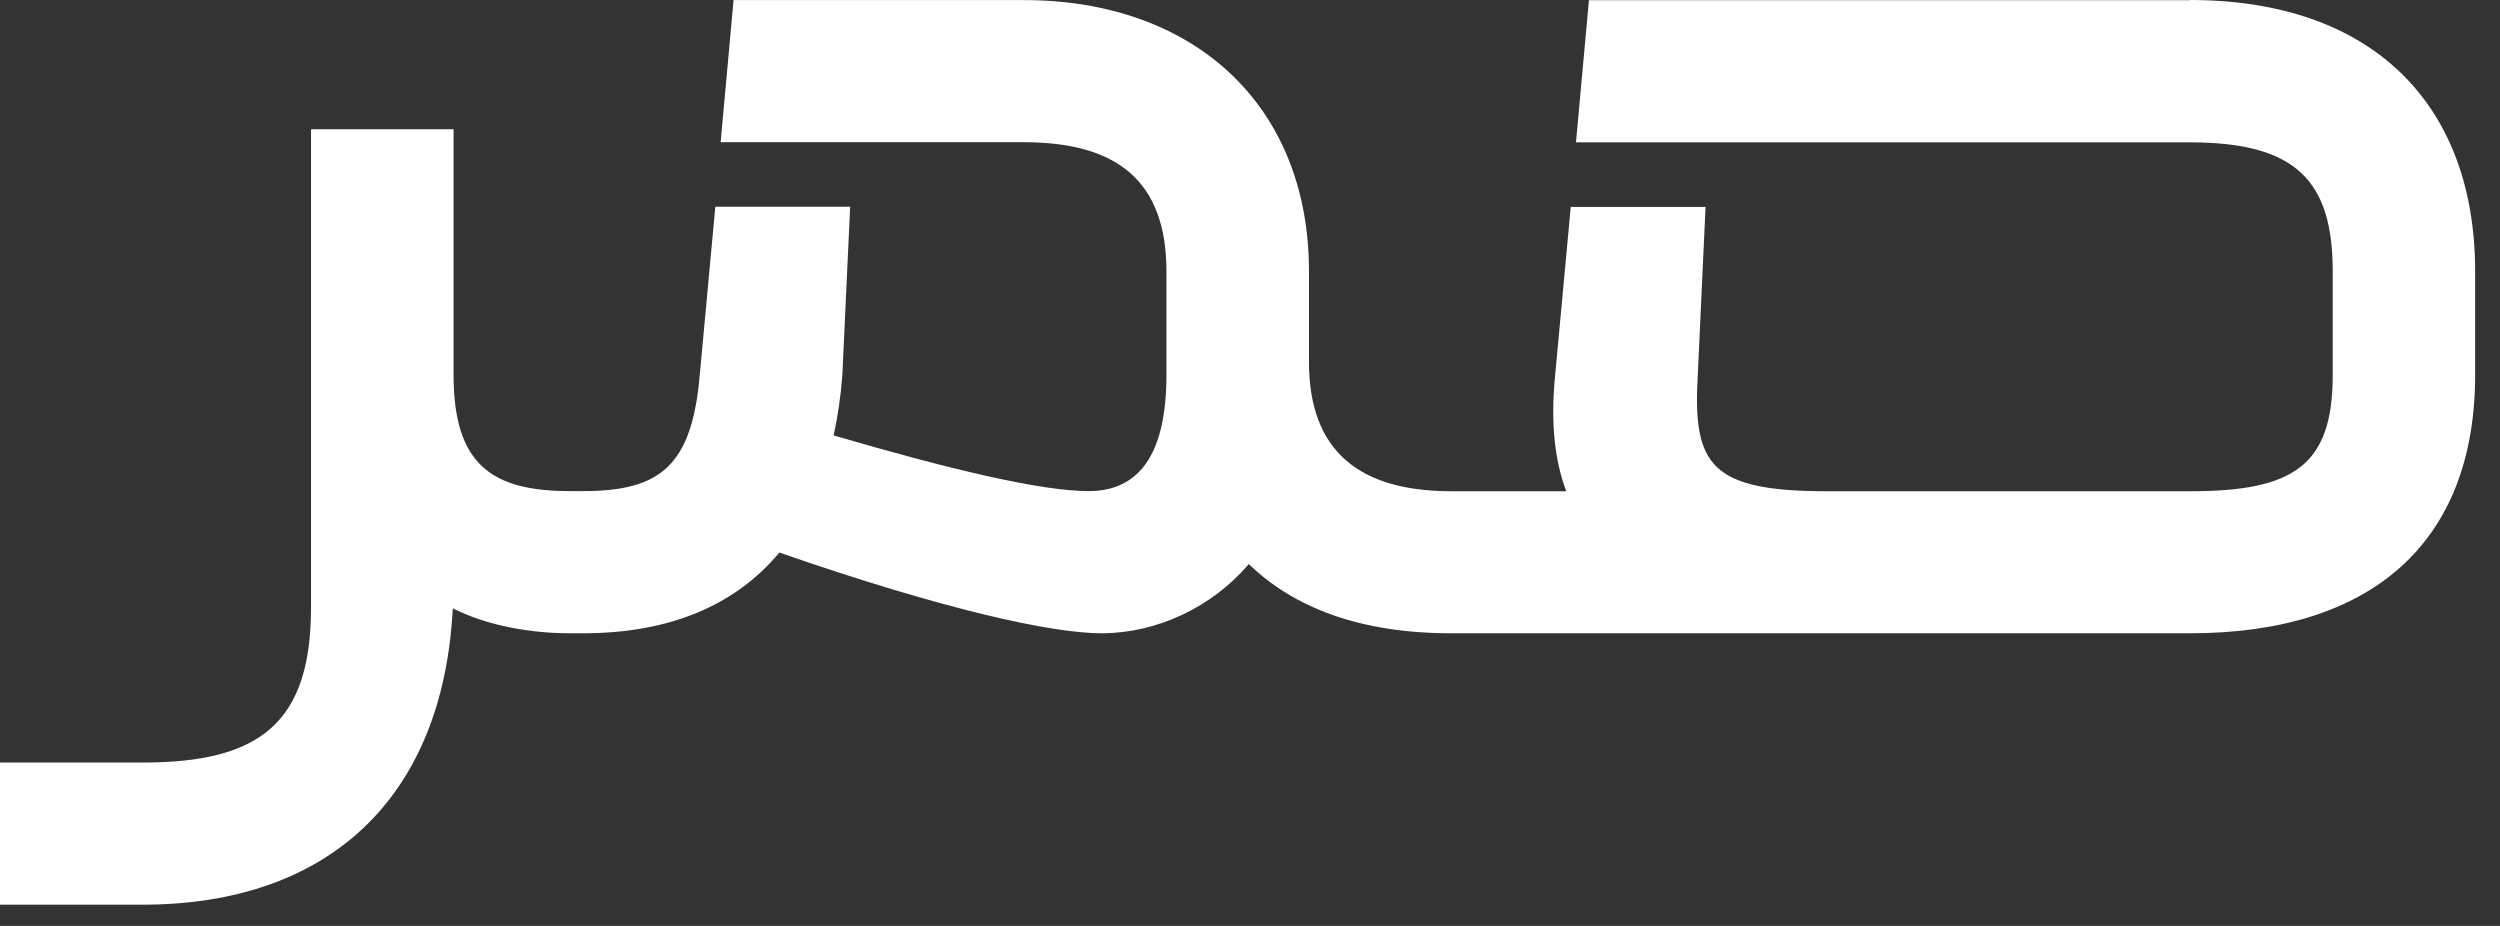 <svg preserveAspectRatio="none" width="100%" height="100%" overflow="visible" style="display: block;" viewBox="0 0 54 20" fill="none" xmlns="http://www.w3.org/2000/svg">
<rect x="0" y="0" width="54" height="20" fill="#333333" stroke="none"/>
<path id="Vector" d="M47.309 0.004H34.321L34.041 3.075H47.309C49.604 3.075 50.387 3.913 50.387 5.866V8.099C50.387 10.054 49.547 10.611 47.309 10.611H39.471C36.951 10.611 36.559 10.052 36.672 8.099L36.84 4.47H33.928L33.592 8.099C33.491 9.104 33.574 9.927 33.831 10.611H31.353C29.393 10.611 28.274 9.773 28.274 7.819V5.865C28.274 2.235 25.754 0.002 22.116 0.002H15.845L15.566 3.072H22.116C24.131 3.072 25.195 3.91 25.195 5.864V8.097C25.195 9.772 24.634 10.608 23.514 10.608C22.483 10.608 20.501 10.134 18.006 9.405C18.097 8.996 18.16 8.56 18.195 8.096L18.363 4.466H15.451L15.115 8.096C14.947 10.05 14.275 10.608 12.595 10.608H12.315C10.635 10.608 9.797 10.049 9.797 8.096V2.792H6.718V13.121C6.718 15.633 5.598 16.471 3.079 16.471H0V19.541H3.079C7.092 19.541 9.569 17.243 9.78 13.141C10.563 13.533 11.511 13.679 12.316 13.679H12.595C14.452 13.679 15.879 13.082 16.834 11.935C20.411 13.177 22.731 13.679 23.792 13.679C24.988 13.679 26.183 13.114 26.975 12.184C27.933 13.114 29.357 13.679 31.349 13.679H47.305C51.224 13.679 53.463 11.724 53.463 8.096V5.863C53.463 2.234 51.225 0 47.305 0" fill="white"/>
</svg>
